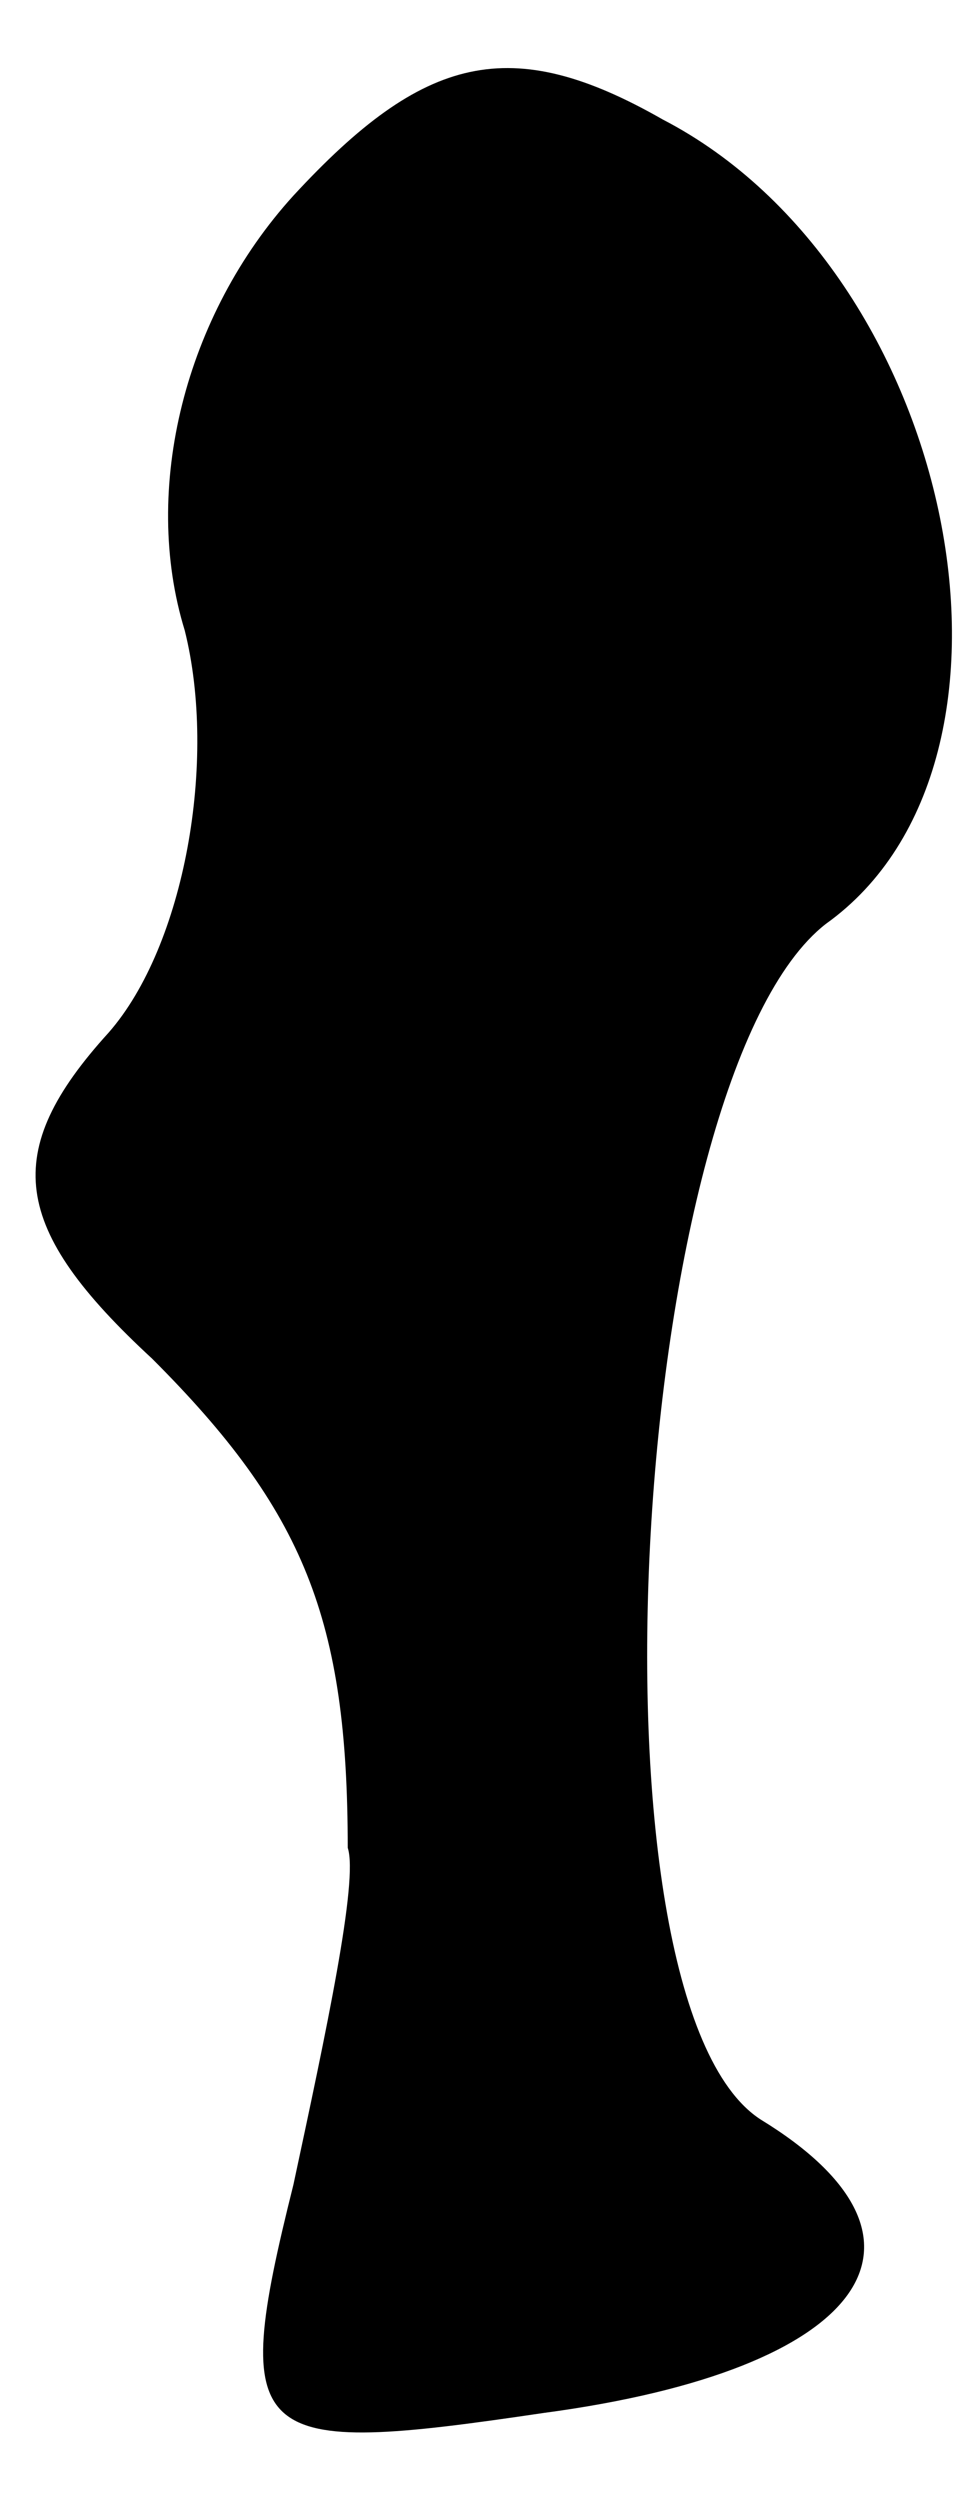 <?xml version="1.0" standalone="no"?>
<!DOCTYPE svg PUBLIC "-//W3C//DTD SVG 20010904//EN"
 "http://www.w3.org/TR/2001/REC-SVG-20010904/DTD/svg10.dtd">
<svg version="1.0" xmlns="http://www.w3.org/2000/svg"
 width="9pt" height="23pt" viewBox="0 0 9 23"
 preserveAspectRatio="xMidYMid meet">
<g transform="translate(0,23) scale(0.1,-0.1)"
fill="#000000" stroke="none">
<path fill="#000000" stroke="none" d="M27 212 c-10 -11 -14 -27 -10 -40 3
-12 0 -29 -7 -37 -10 -11 -9 -18 4 -30 14 -14 18 -24 18 -45 1 -3 -2 -17 -5
-31 -6 -24 -4 -25 23 -21 30 4 38 16 20 27 -17 11 -12 96 6 110 21 15 12 60
-15 74 -14 8 -22 6 -34 -7z"/>
</g>
</svg>
